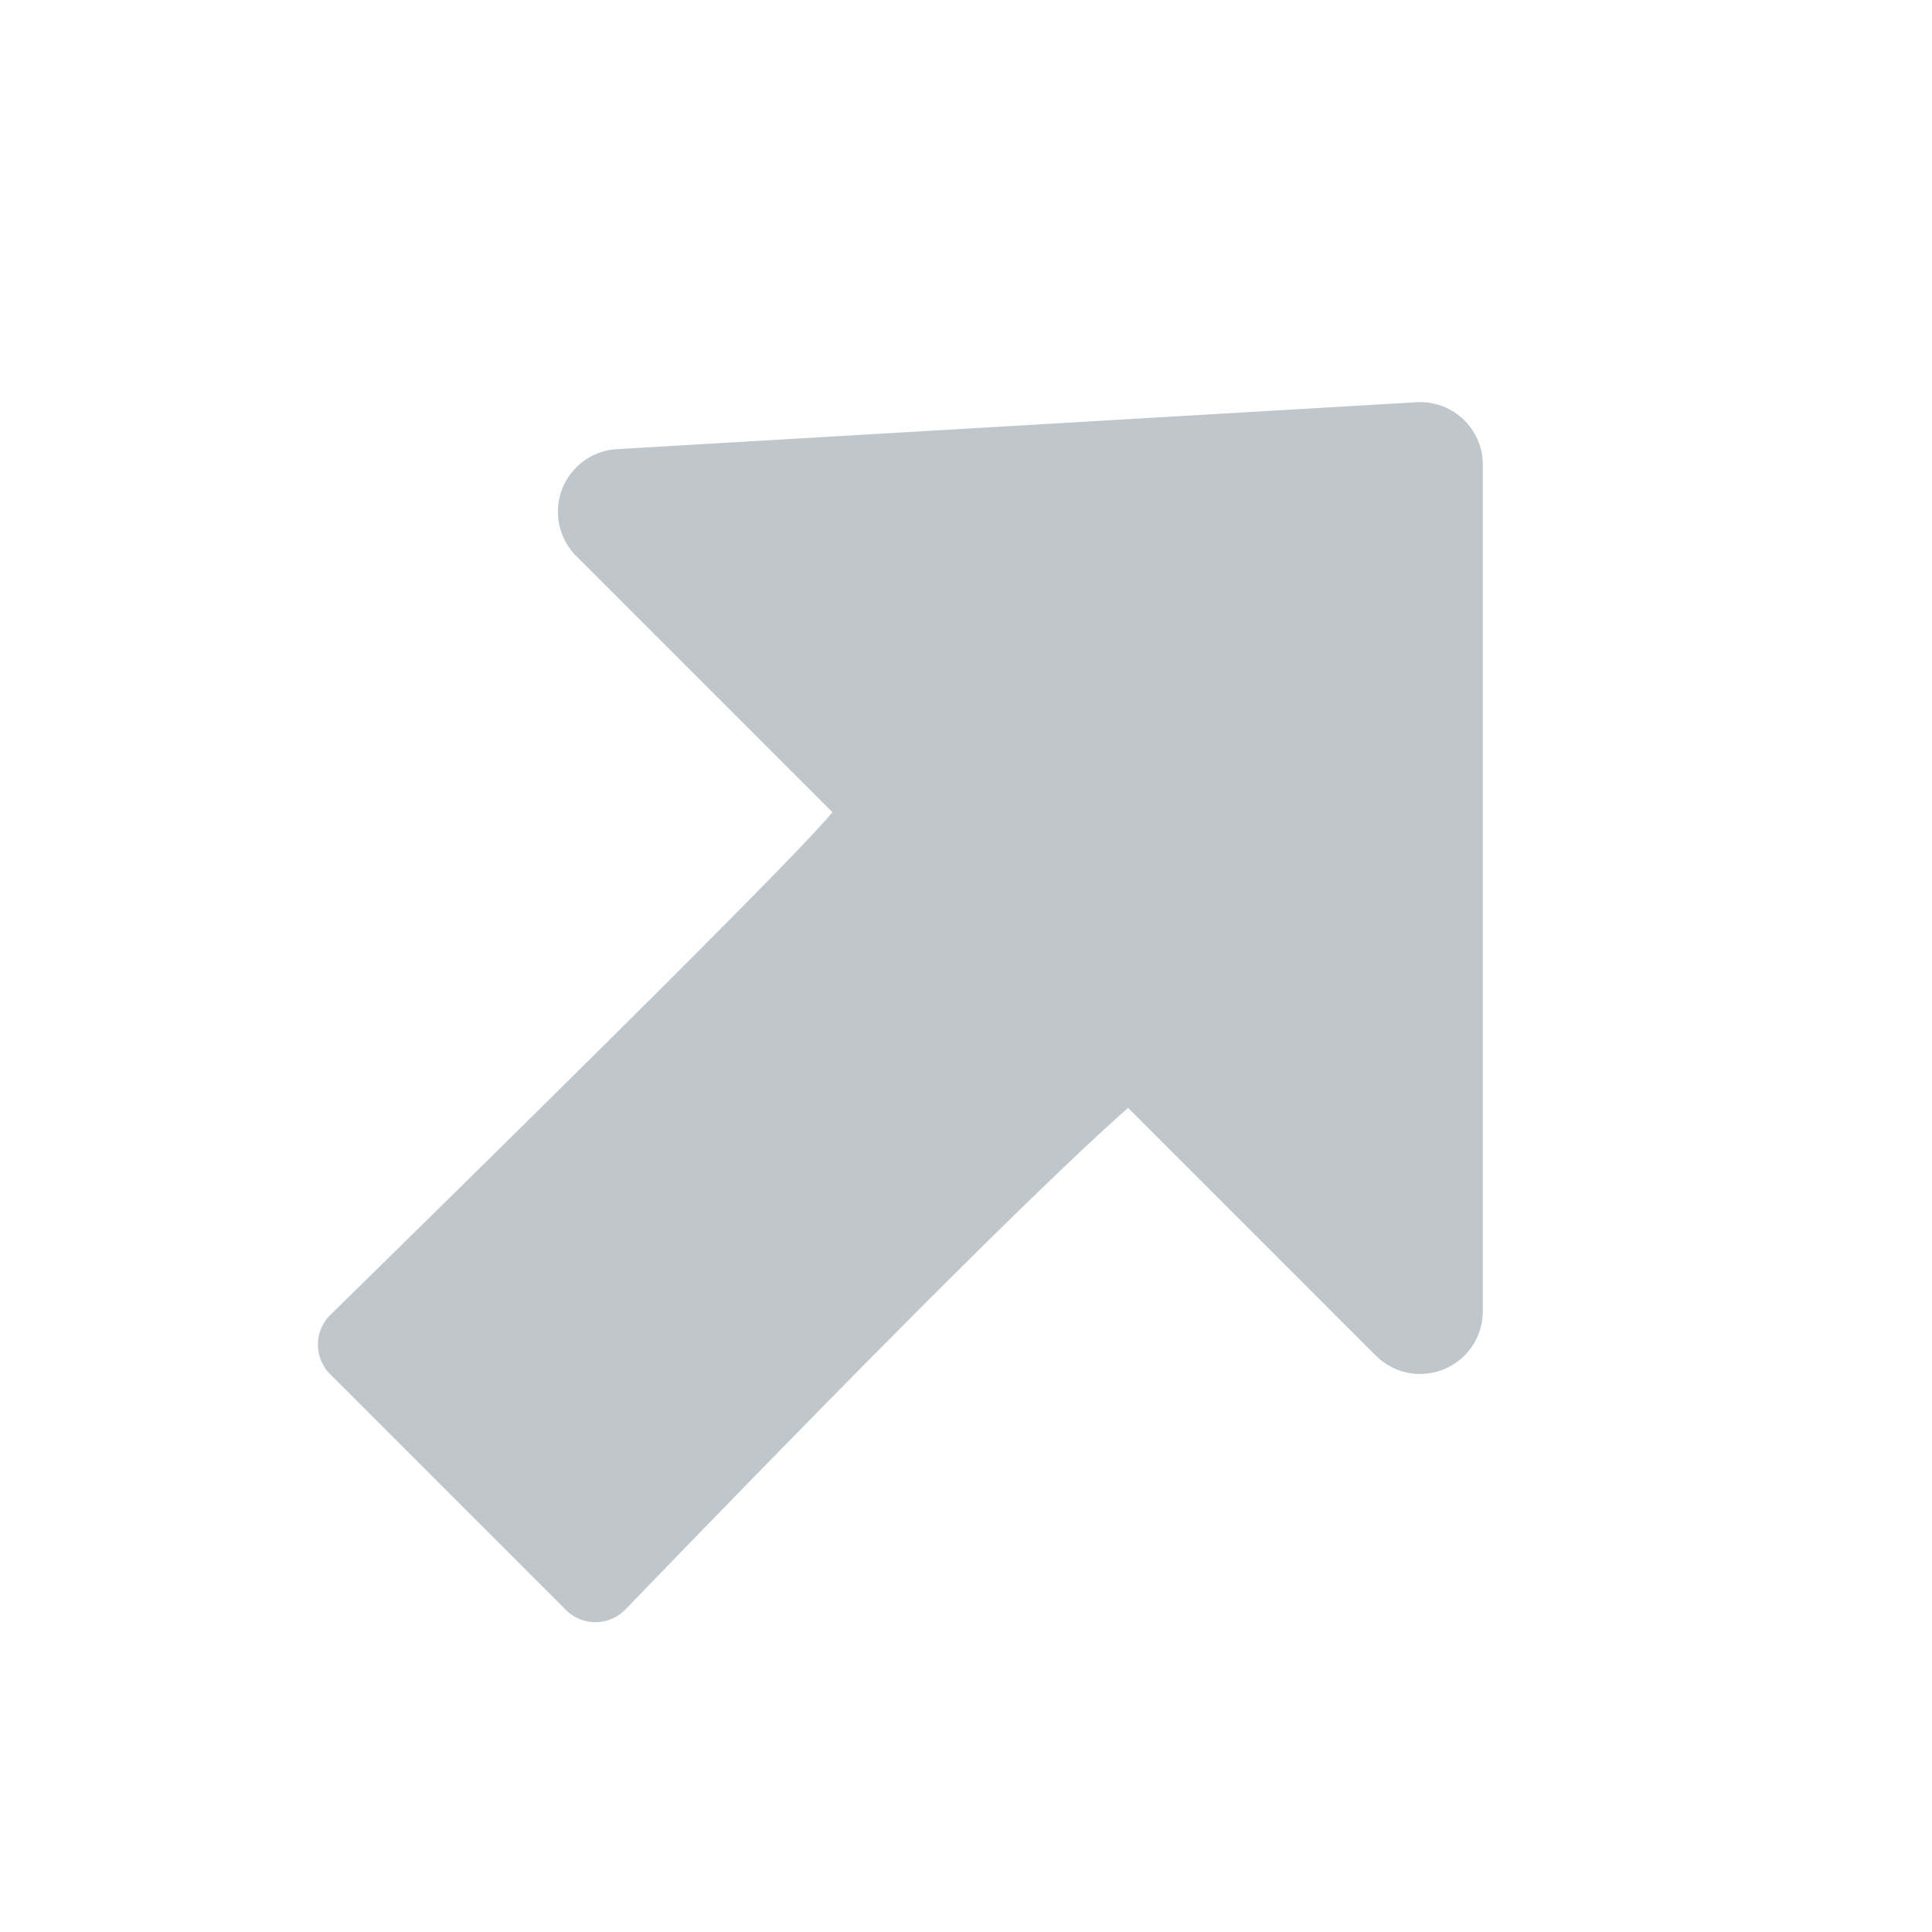<svg xmlns="http://www.w3.org/2000/svg" width="31.468" height="31.468" viewBox="0 0 31.468 31.468"><path d="M11.791,13.537v5.9a1.021,1.021,0,0,1-1.7.763L.343,11.533A1.021,1.021,0,0,1,.258,10.09L.3,10.047,10.047.3a1.021,1.021,0,0,1,1.744.722V6.727q2.752.166,11.564.012h0a.681.681,0,0,1,.693.669s0,.008,0,.012v5.429a.681.681,0,0,1-.681.681H23.36Q12.879,13.428,11.791,13.537Z" transform="translate(31.468 14.464) rotate(135)" fill="#c0c7cc"/></svg>